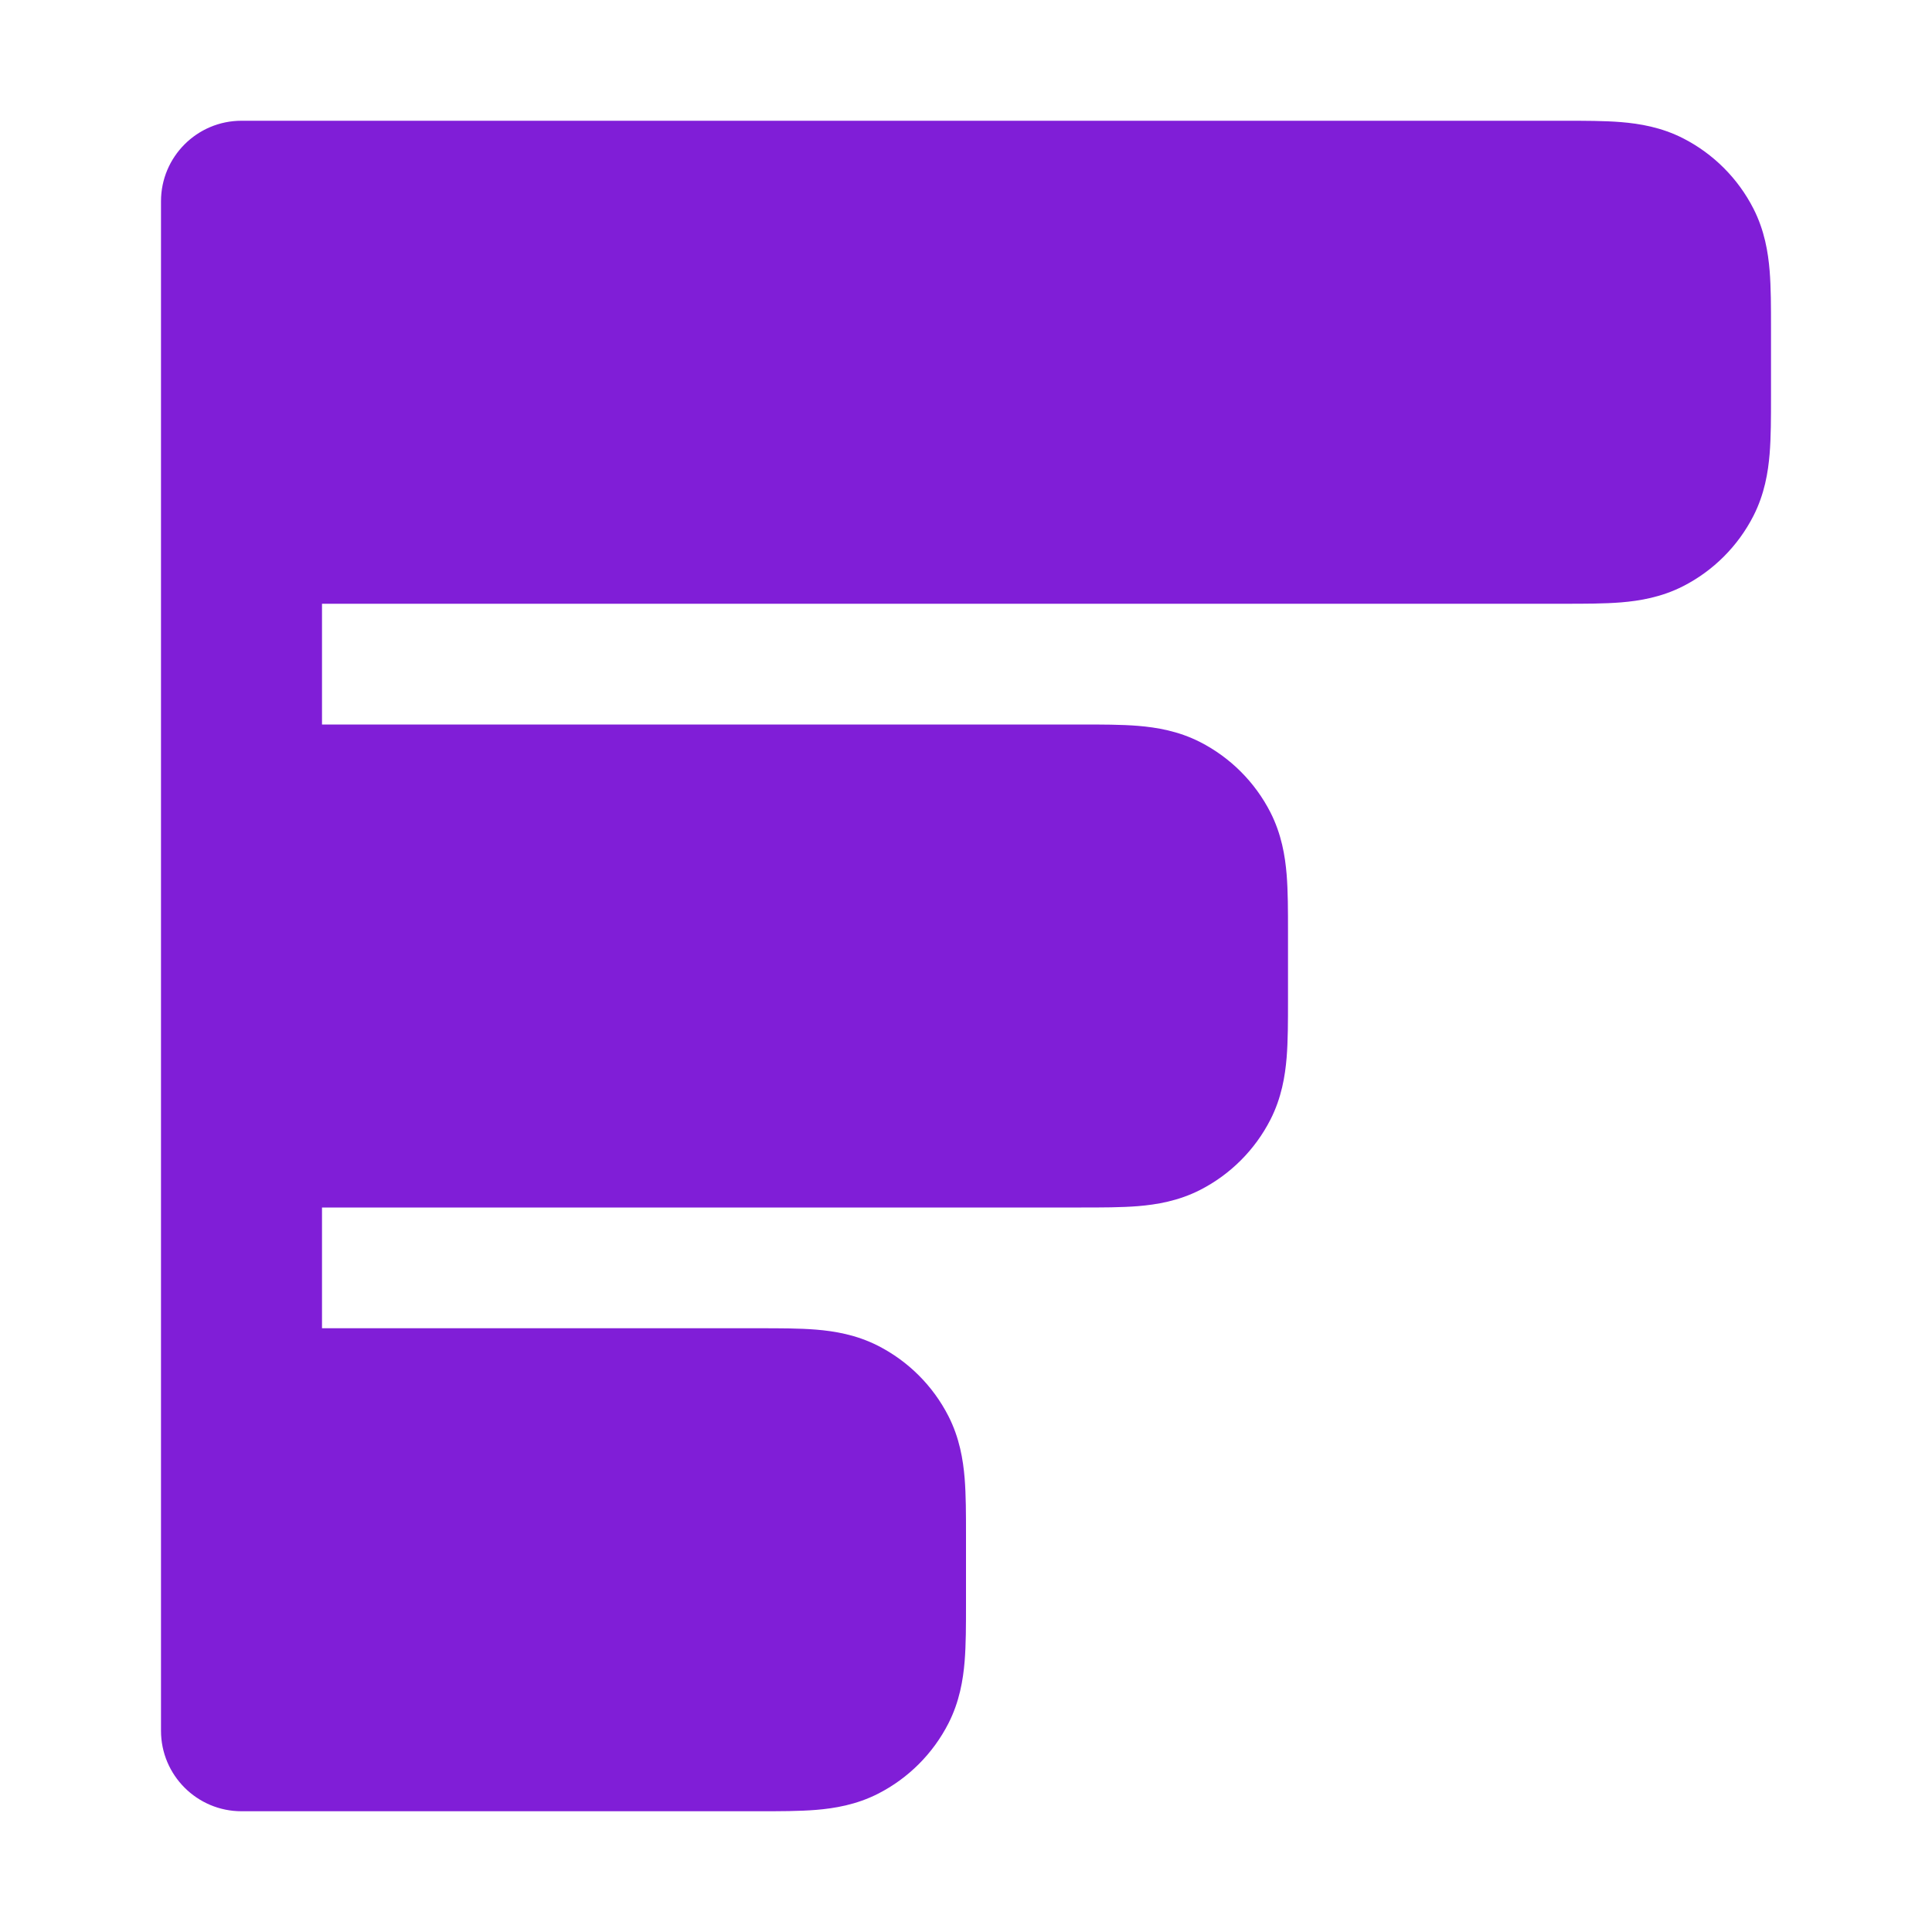 <svg width="24" height="24" viewBox="0 0 24 24" fill="none" xmlns="http://www.w3.org/2000/svg">
<path d="M20.138 1.517C20.367 1.536 20.637 1.58 20.908 1.718C21.284 1.91 21.59 2.216 21.782 2.592C21.92 2.863 21.964 3.133 21.983 3.362C22 3.57 22 3.816 22 4.068V4.932C22 5.184 22 5.43 21.983 5.638C21.964 5.867 21.92 6.137 21.782 6.408C21.59 6.784 21.284 7.09 20.908 7.282C20.637 7.42 20.367 7.464 20.138 7.483C19.93 7.5 19.684 7.5 19.432 7.5L4 7.5V9L13.432 9C13.684 9 13.93 9 14.138 9.017C14.367 9.036 14.637 9.08 14.908 9.218C15.284 9.41 15.59 9.716 15.782 10.092C15.92 10.364 15.964 10.633 15.983 10.862C16 11.07 16 11.316 16 11.568V12.432C16 12.684 16 12.93 15.983 13.138C15.964 13.367 15.92 13.637 15.782 13.908C15.59 14.284 15.284 14.59 14.908 14.782C14.637 14.92 14.367 14.964 14.138 14.983C13.93 15 13.684 15 13.432 15L4 15V16.5L9.432 16.5C9.684 16.5 9.93 16.5 10.138 16.517C10.367 16.536 10.637 16.58 10.908 16.718C11.284 16.91 11.59 17.216 11.782 17.592C11.92 17.863 11.964 18.133 11.983 18.362C12 18.57 12 18.816 12 19.068V19.932C12 20.184 12 20.43 11.983 20.638C11.964 20.867 11.92 21.137 11.782 21.408C11.59 21.784 11.284 22.09 10.908 22.282C10.637 22.42 10.367 22.464 10.138 22.483C9.93 22.5 9.684 22.5 9.432 22.5L3 22.5C2.448 22.5 2 22.052 2 21.5V2.5C2 1.948 2.448 1.5 3 1.5L19.432 1.5C19.684 1.5 19.93 1.5 20.138 1.517Z" fill="#801ED7"/>
</svg>
